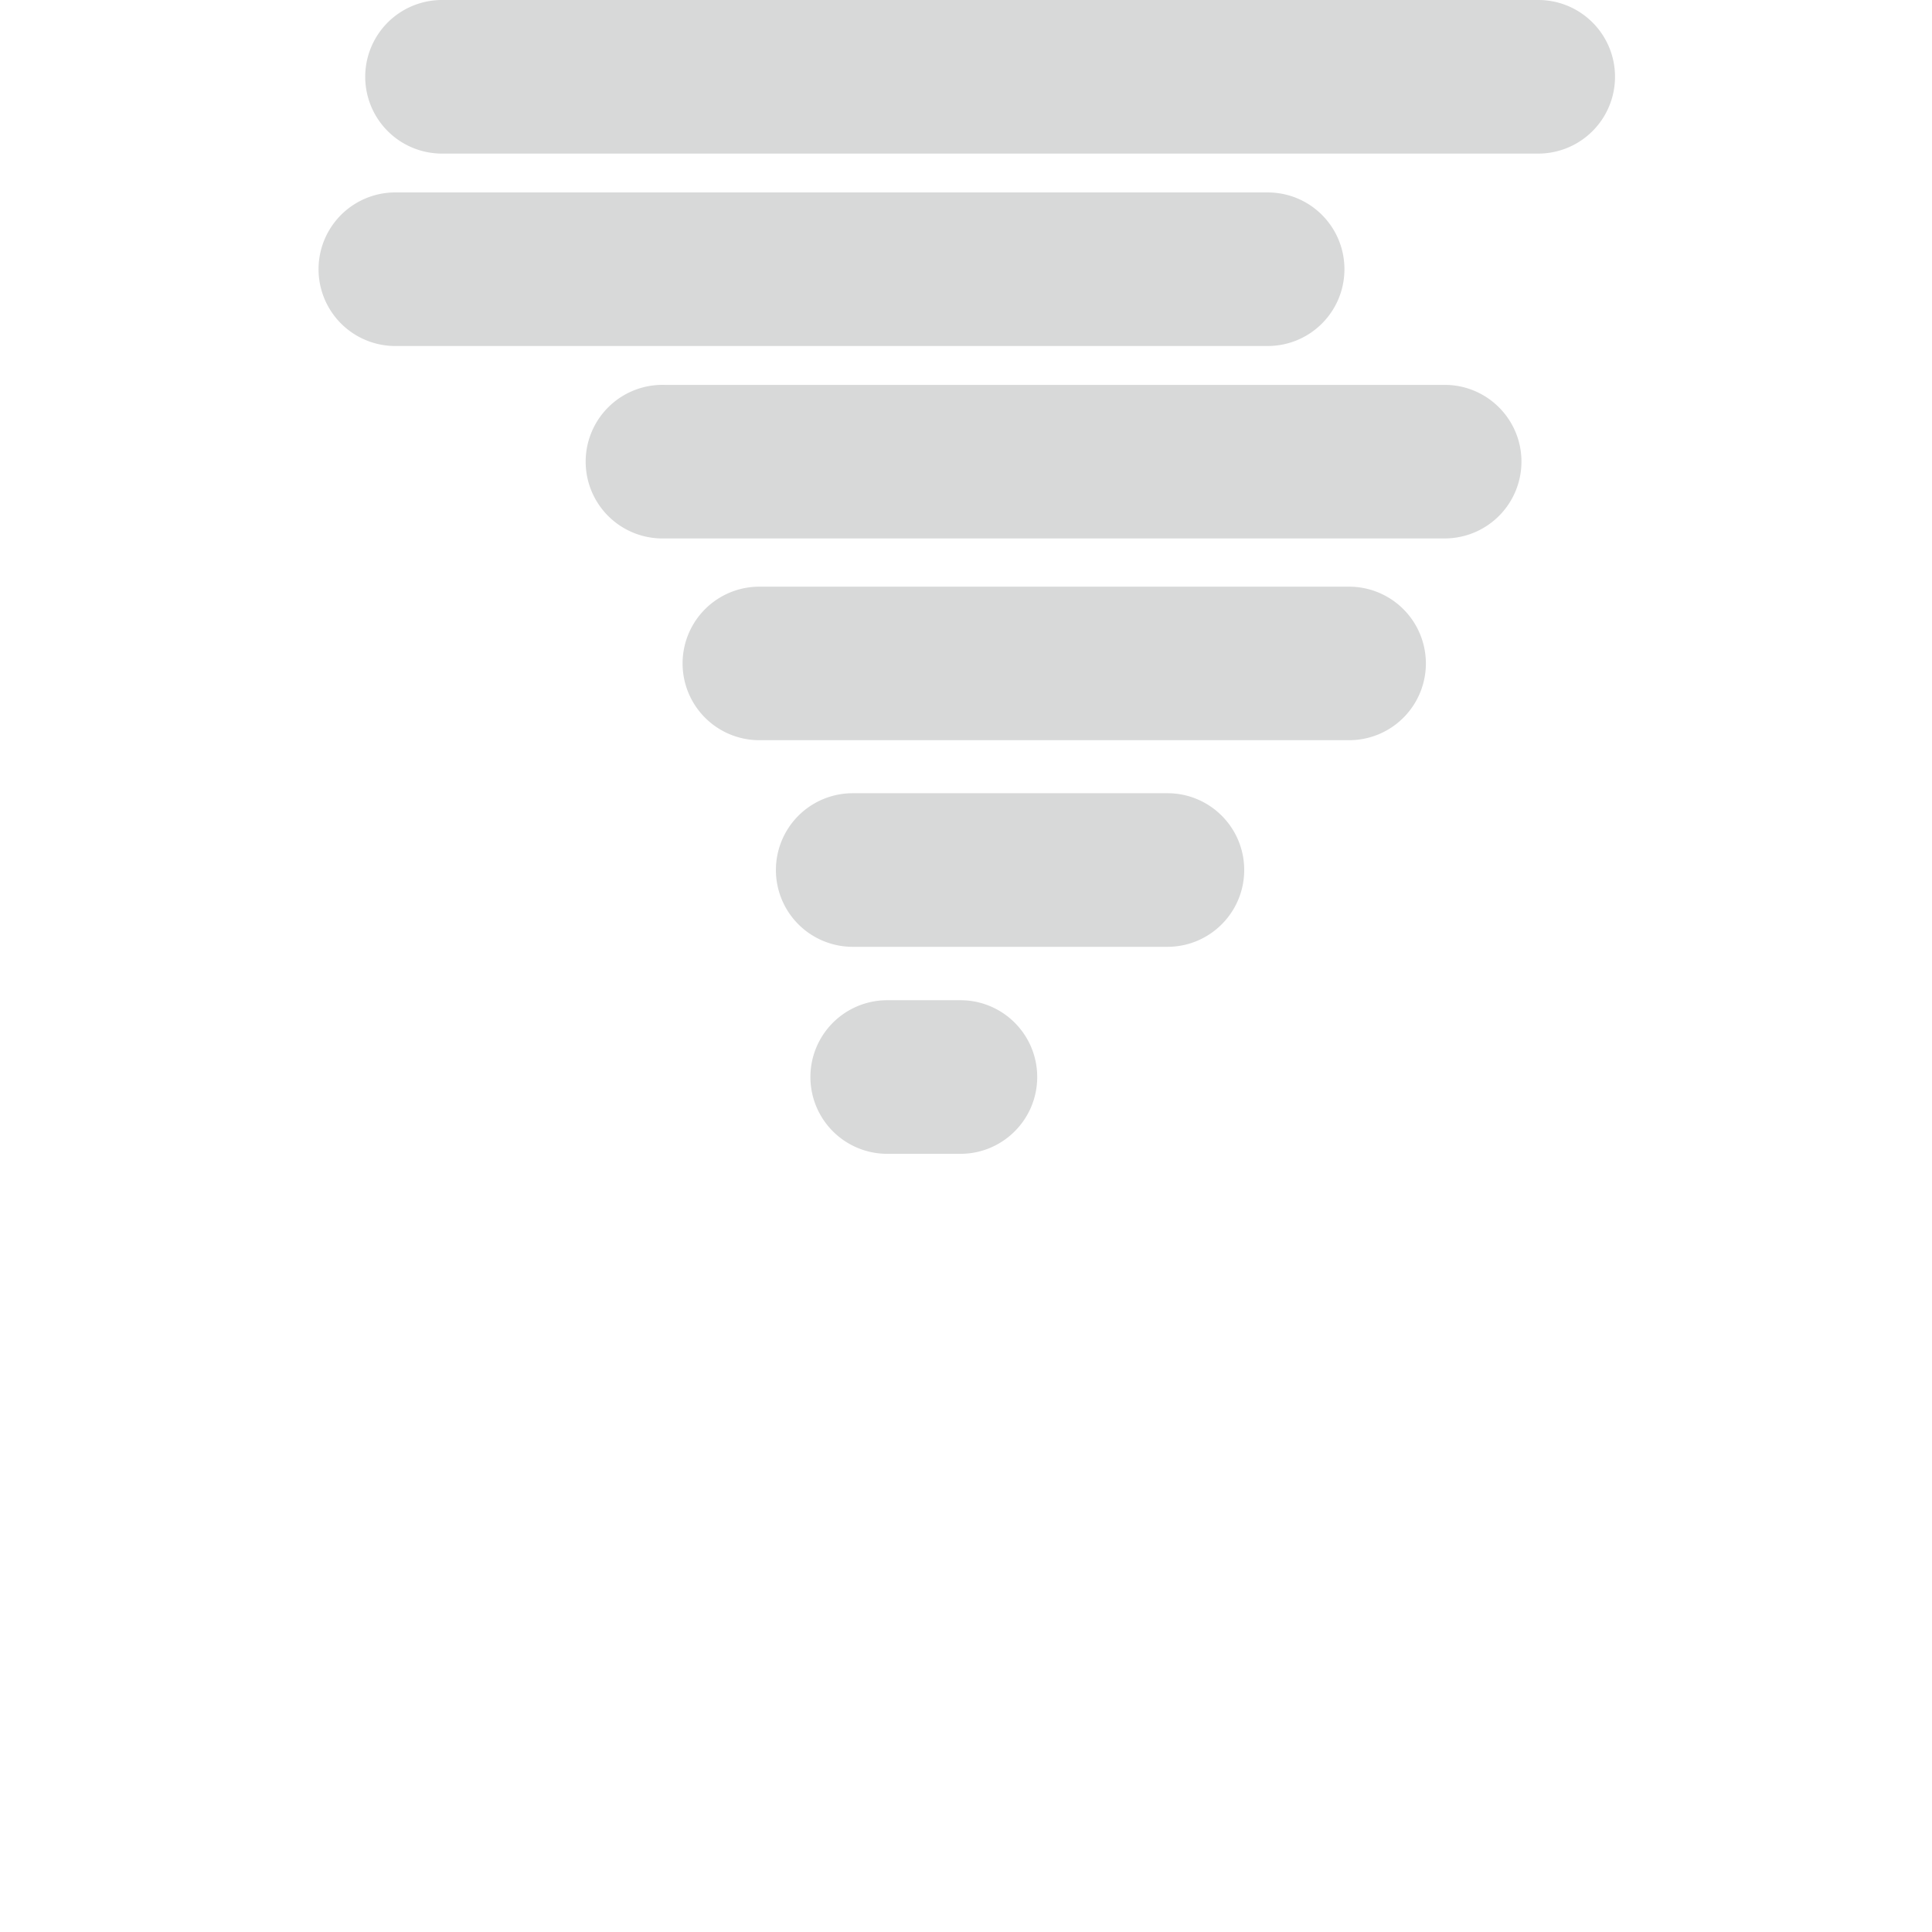 <svg xmlns="http://www.w3.org/2000/svg" width="56" height="56" viewBox="0 0 56 56">
  <path d="M46.812 2.226a2.226 2.226 0 0 1-2.225 2.226H12.812a2.225 2.225 0 0 1 0-4.452h31.775c1.229 0 2.225.996 2.225 2.226zM38.969 7.803c0 1.23-.994 2.226-2.225 2.226H11.412a2.226 2.226 0 0 1 0-4.451h25.332c1.231 0 2.225.996 2.225 2.225zM44.1 13.381a2.226 2.226 0 0 1-2.227 2.226H19.249a2.226 2.226 0 1 1 0-4.451h22.626c1.229 0 2.225.996 2.225 2.225zM41.33 19.23a2.225 2.225 0 0 1-2.225 2.225H22.01a2.225 2.225 0 1 1 0-4.45h17.096a2.227 2.227 0 0 1 2.224 2.225zM30.064 31.217c0 1.23-.996 2.227-2.226 2.227h-2.122a2.225 2.225 0 0 1 0-4.452h2.122c1.23 0 2.226.996 2.226 2.225zM36.064 25.217c0 1.23-.996 2.227-2.225 2.227h-9.123a2.225 2.225 0 0 1 0-4.452h9.123c1.229 0 2.225.996 2.225 2.225z" fill="#D8D9D9" />
</svg>


